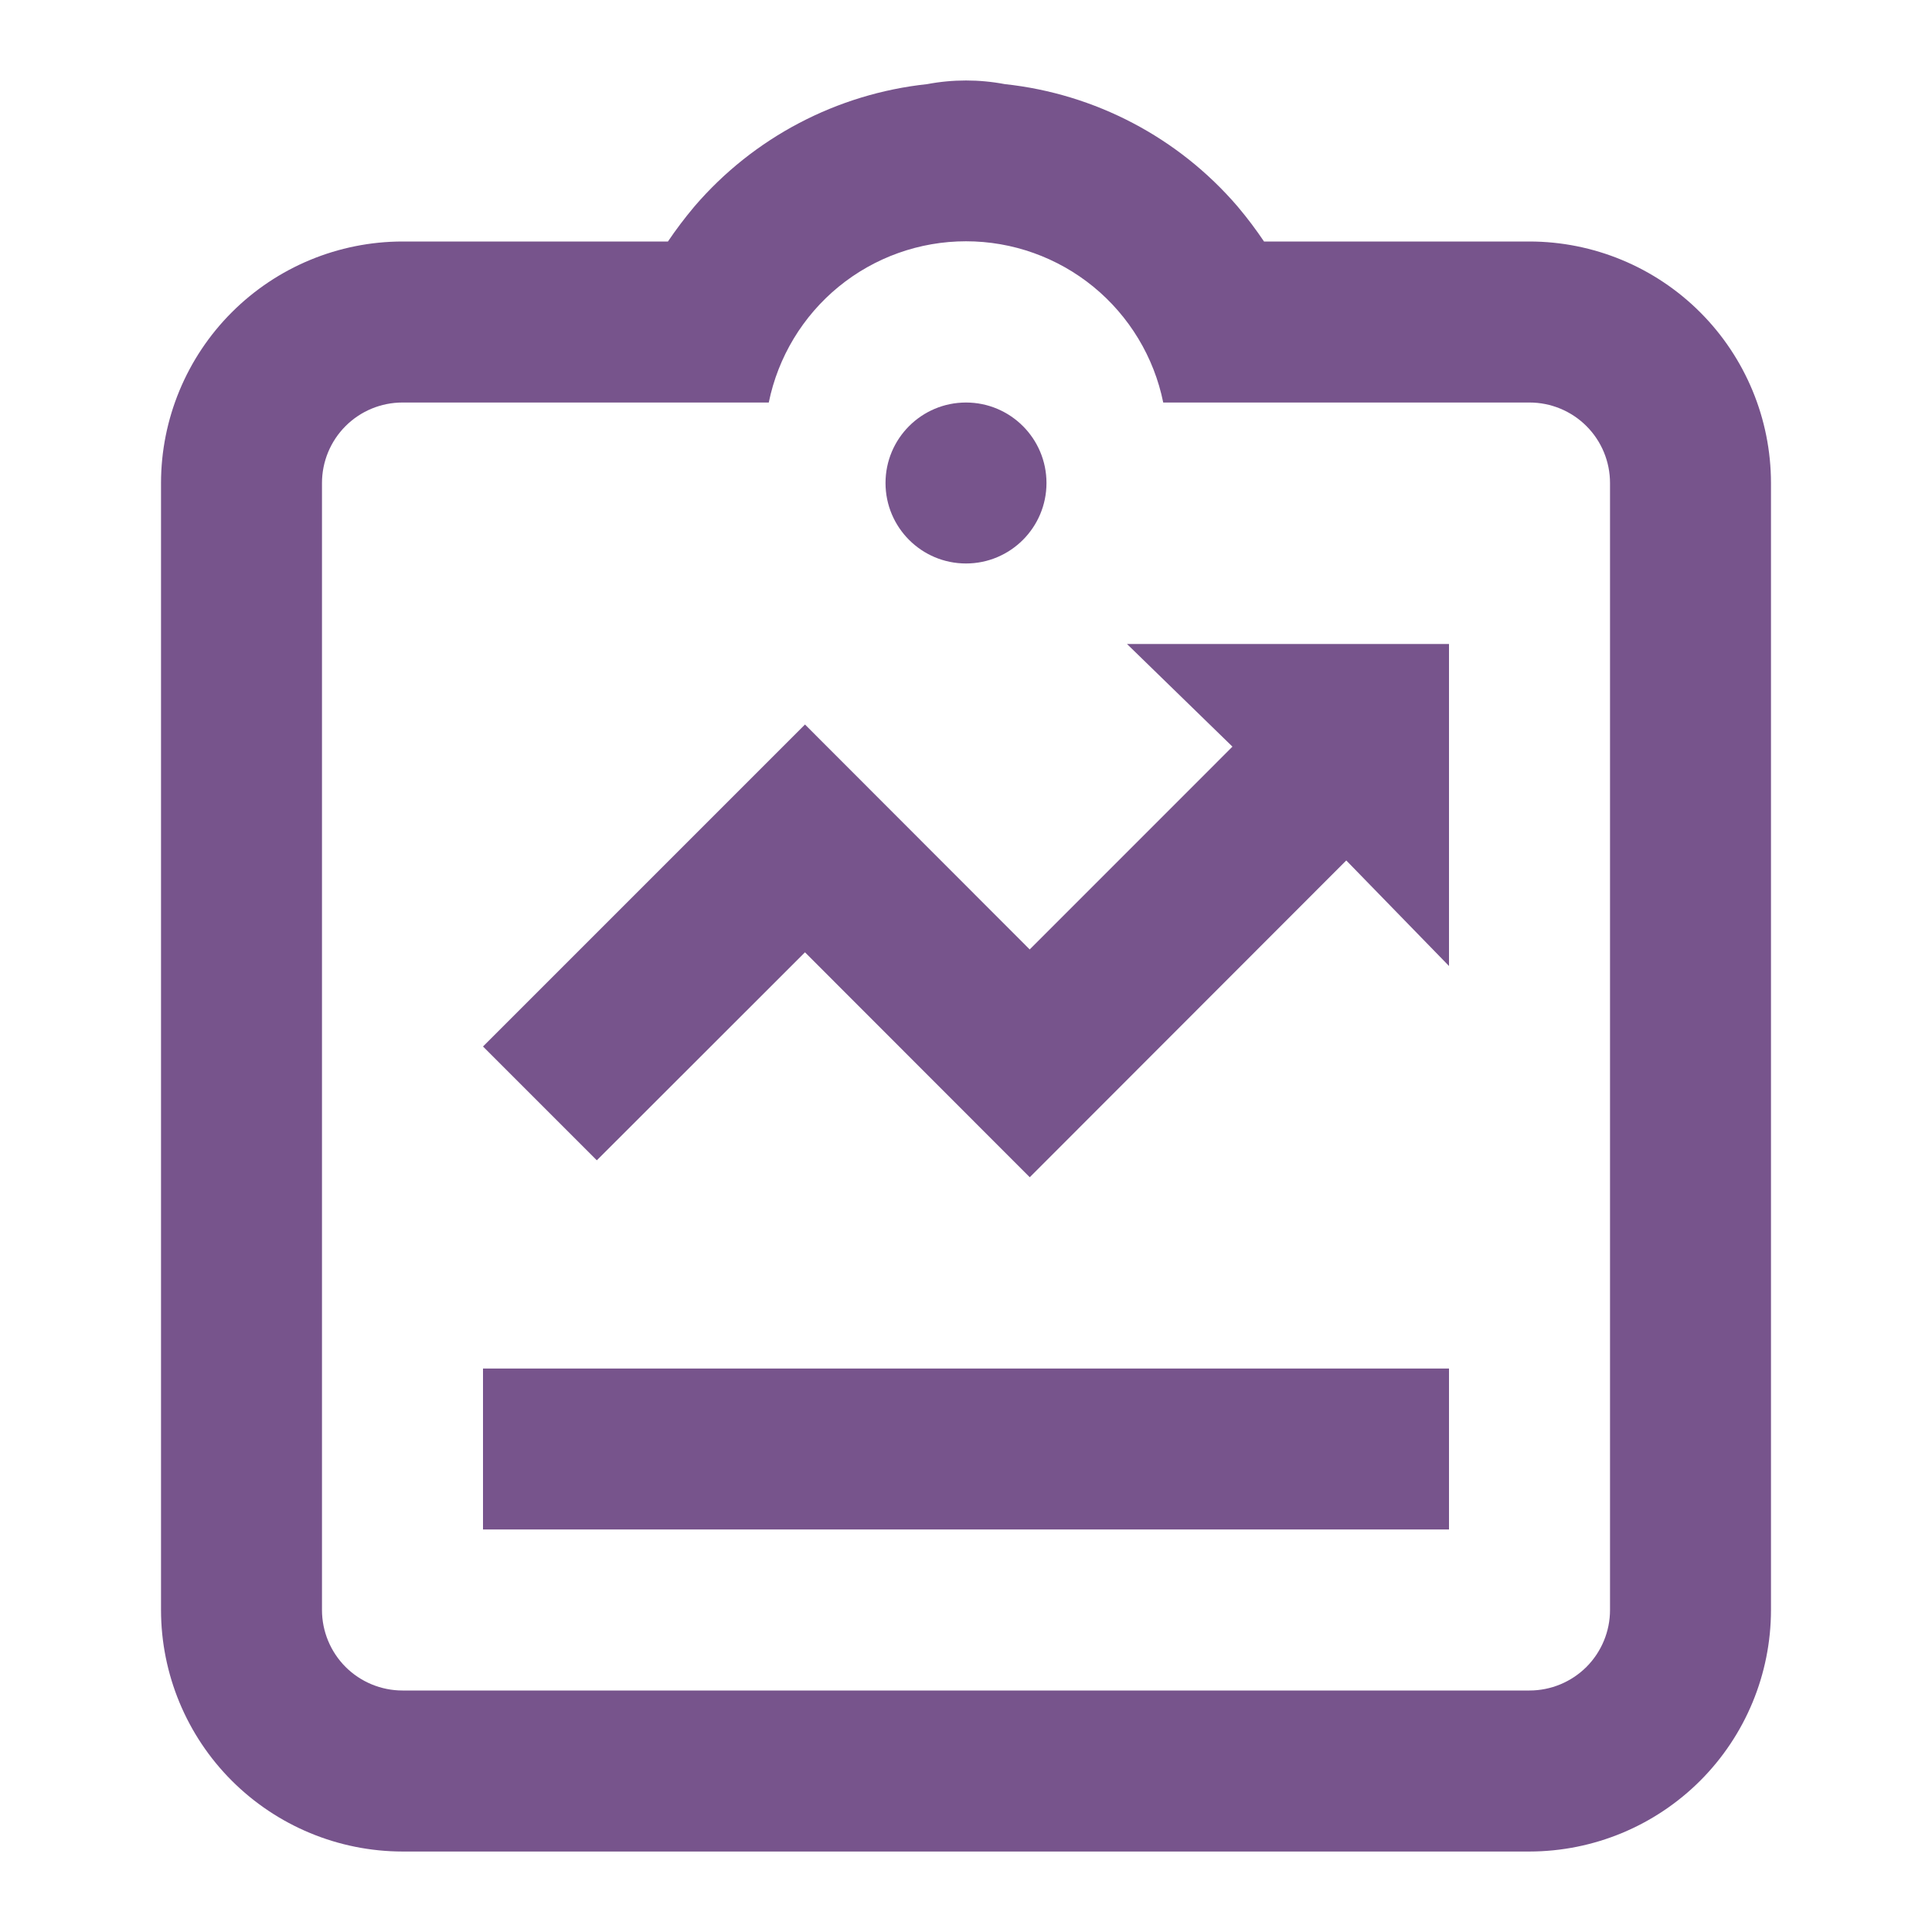 <svg width="35" height="35" viewBox="0 0 35 35" fill="none" xmlns="http://www.w3.org/2000/svg">
<path d="M17.5 10.208C18.305 10.208 18.958 9.555 18.958 8.75C18.958 7.945 18.305 7.292 17.5 7.292C16.695 7.292 16.042 7.945 16.042 8.75C16.042 9.555 16.695 10.208 17.5 10.208Z" fill="#77548C"/>
<path d="M8.75 24.792H26.25V27.708H8.75V24.792ZM14.583 17.252L18.655 21.327L24.389 15.588L26.25 17.5V11.667H20.417L22.327 13.526L18.654 17.2L14.583 13.125L8.75 18.958L10.812 21.02L14.583 17.252Z" fill="#77548C"/>
<path d="M27.708 4.375H22.899C22.754 4.16 22.599 3.953 22.432 3.755L22.418 3.738C21.346 2.49 19.838 1.699 18.203 1.524C17.738 1.436 17.262 1.436 16.797 1.524C15.162 1.699 13.654 2.49 12.582 3.738L12.568 3.755C12.402 3.953 12.246 4.159 12.101 4.374V4.375H7.292C6.132 4.376 5.02 4.837 4.199 5.658C3.379 6.478 2.918 7.59 2.917 8.75V29.167C2.918 30.327 3.379 31.439 4.199 32.259C5.02 33.079 6.132 33.541 7.292 33.542H27.708C28.868 33.541 29.98 33.079 30.801 32.259C31.621 31.439 32.082 30.327 32.083 29.167V8.75C32.082 7.59 31.621 6.478 30.801 5.658C29.98 4.837 28.868 4.376 27.708 4.375ZM29.167 29.167C29.167 29.553 29.013 29.924 28.74 30.198C28.466 30.471 28.095 30.625 27.708 30.625H7.292C6.905 30.625 6.534 30.471 6.26 30.198C5.987 29.924 5.833 29.553 5.833 29.167V8.75C5.833 8.363 5.987 7.992 6.26 7.719C6.534 7.445 6.905 7.292 7.292 7.292H13.927C14.095 6.468 14.542 5.727 15.193 5.194C15.844 4.662 16.659 4.371 17.5 4.371C18.341 4.371 19.156 4.662 19.807 5.194C20.458 5.727 20.906 6.468 21.073 7.292H27.708C28.095 7.292 28.466 7.445 28.74 7.719C29.013 7.992 29.167 8.363 29.167 8.75V29.167Z" fill="#77548C"/>
</svg>
